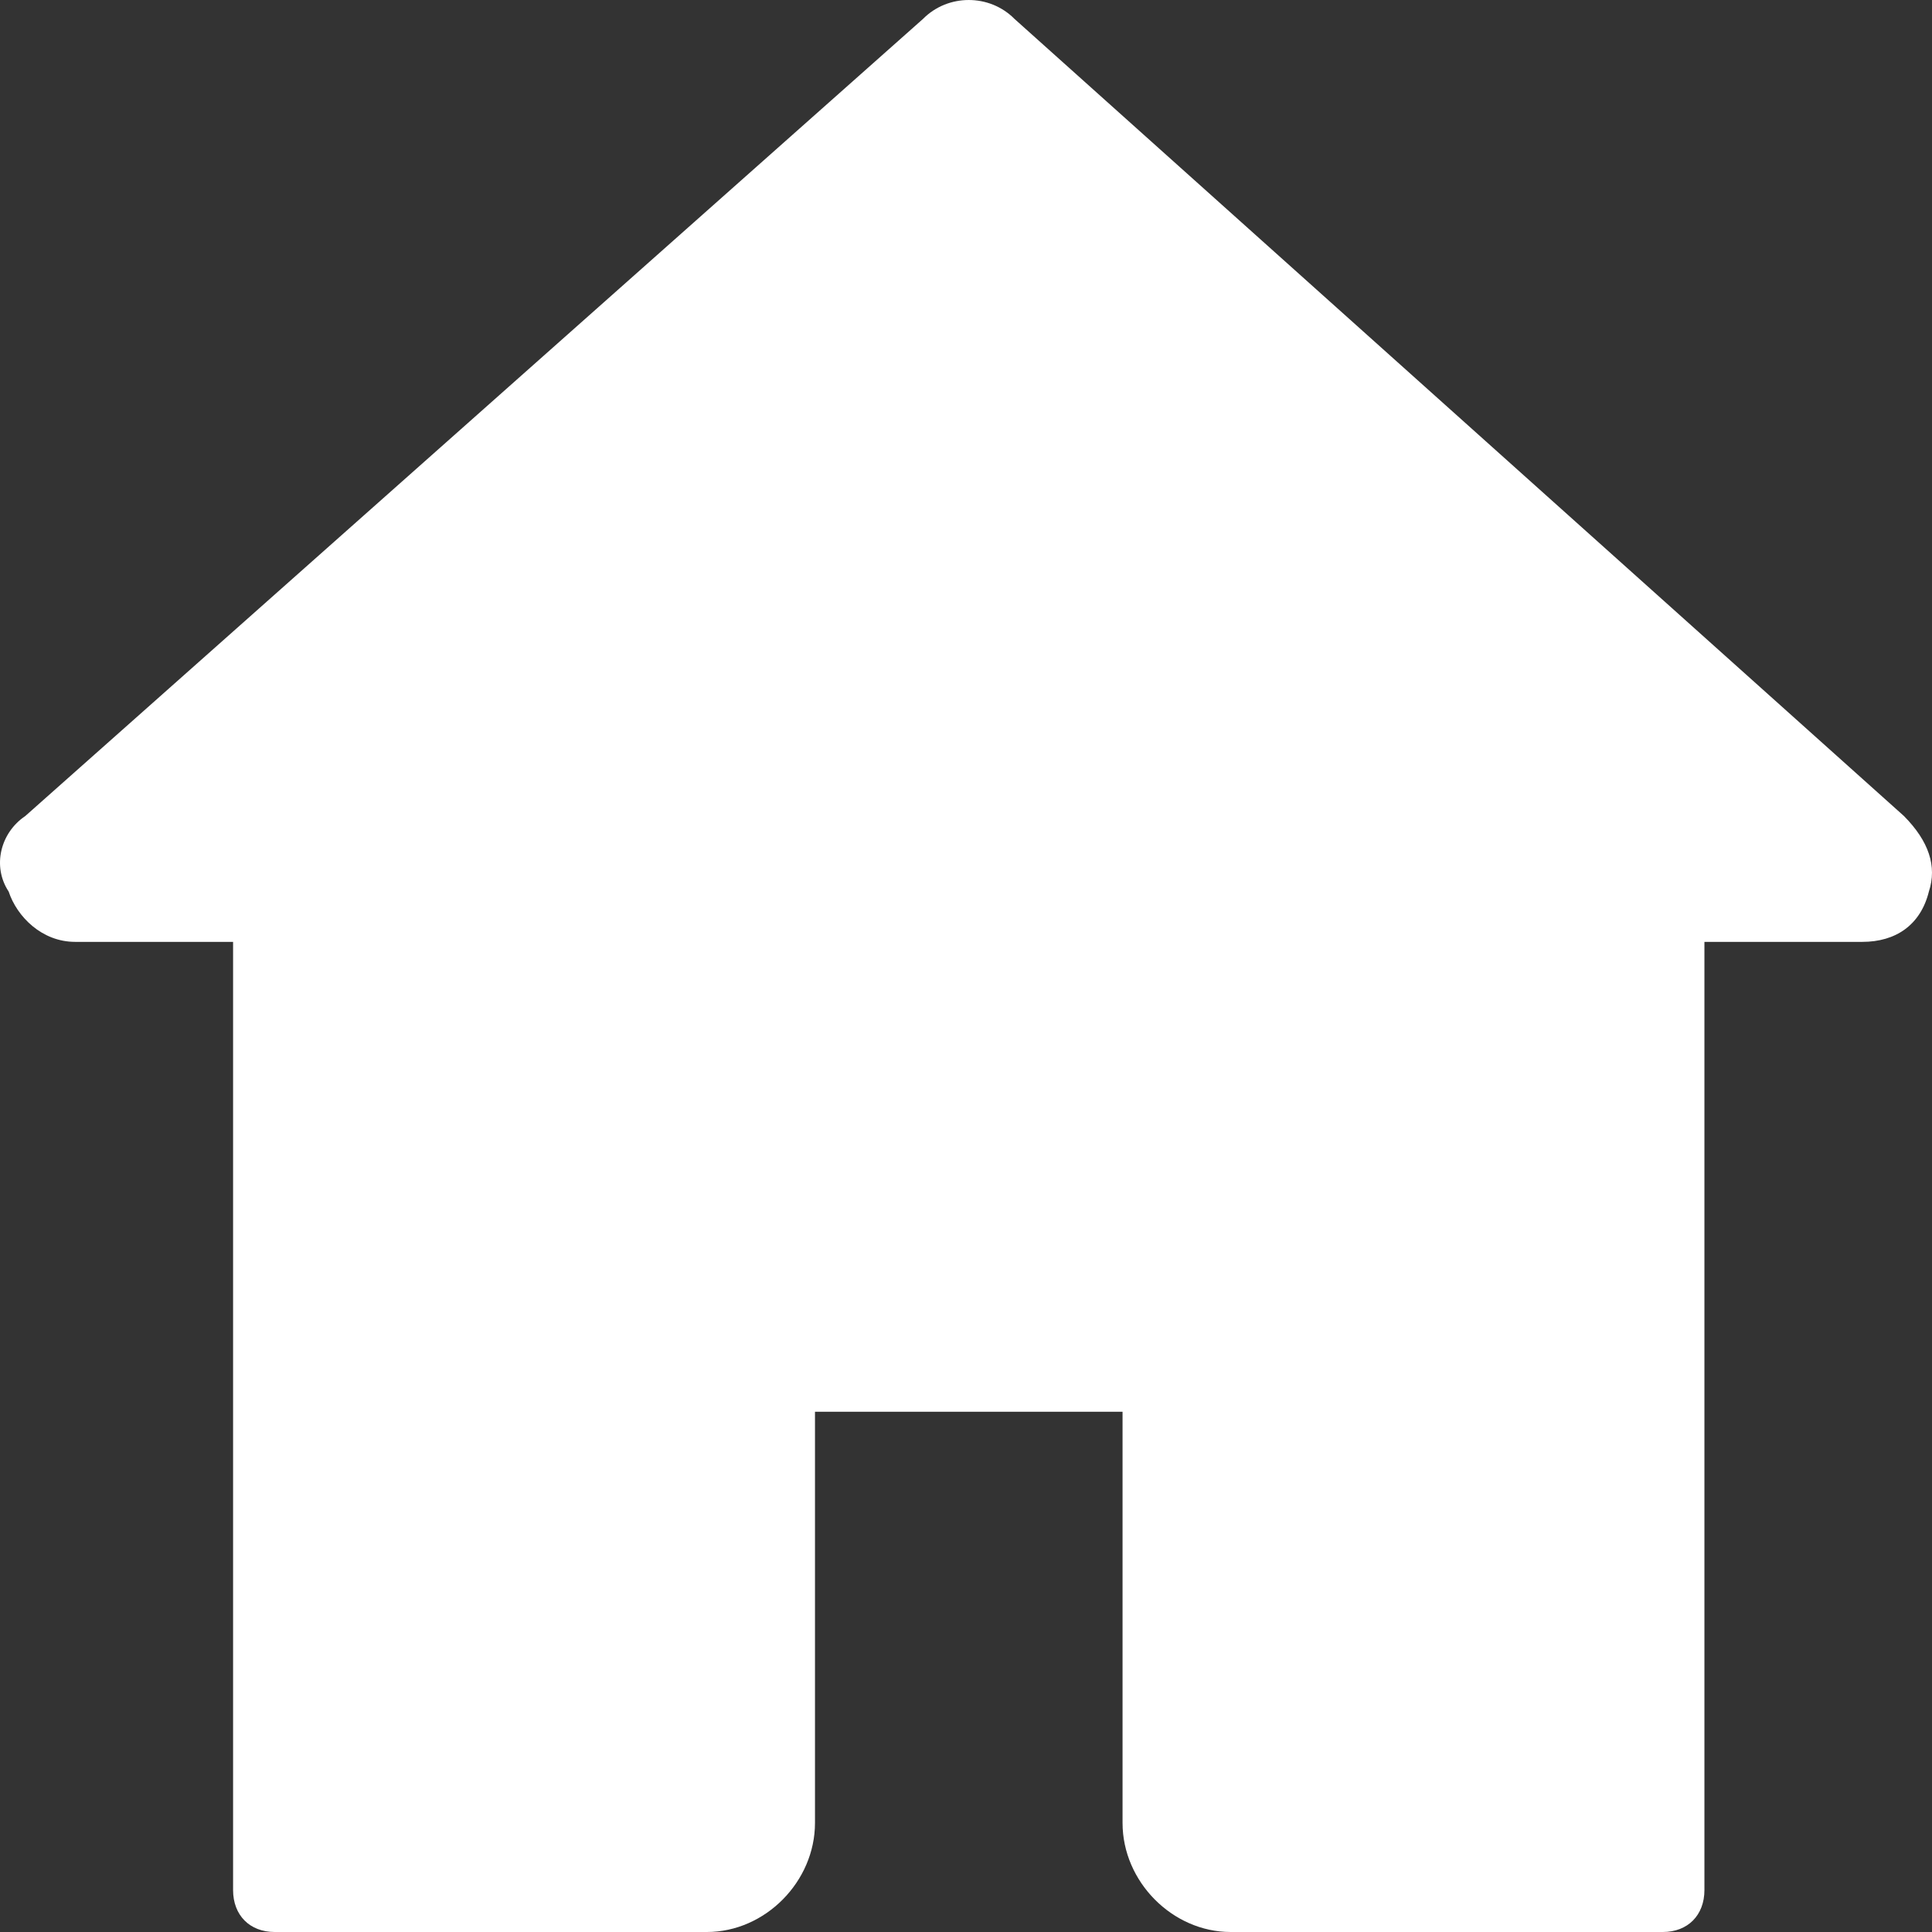 <svg width="67" height="67" viewBox="0 0 67 67" fill="none" xmlns="http://www.w3.org/2000/svg">
<rect x="0" y="0" width="67" height="67" fill="#333333" stroke="none"/>
<path fill-rule="evenodd" clip-rule="evenodd" d="M35.181 0.655L66.027 28.299C66.892 29.172 67.18 30.044 66.892 30.918C66.604 32.081 65.739 32.663 64.586 32.663H59.108V65.545C59.108 66.418 58.532 67 57.667 67H42.677C40.659 67 38.929 65.254 38.929 63.217V48.959H28.263V63.217C28.263 65.254 26.533 67 24.515 67H9.525C8.66 67 8.083 66.418 8.083 65.545V32.663H2.606C1.453 32.663 0.588 31.79 0.3 30.918C-0.277 30.044 0.012 28.881 0.877 28.299L32.01 0.655C32.875 -0.218 34.317 -0.218 35.181 0.655Z" fill="white"/>
</svg>

